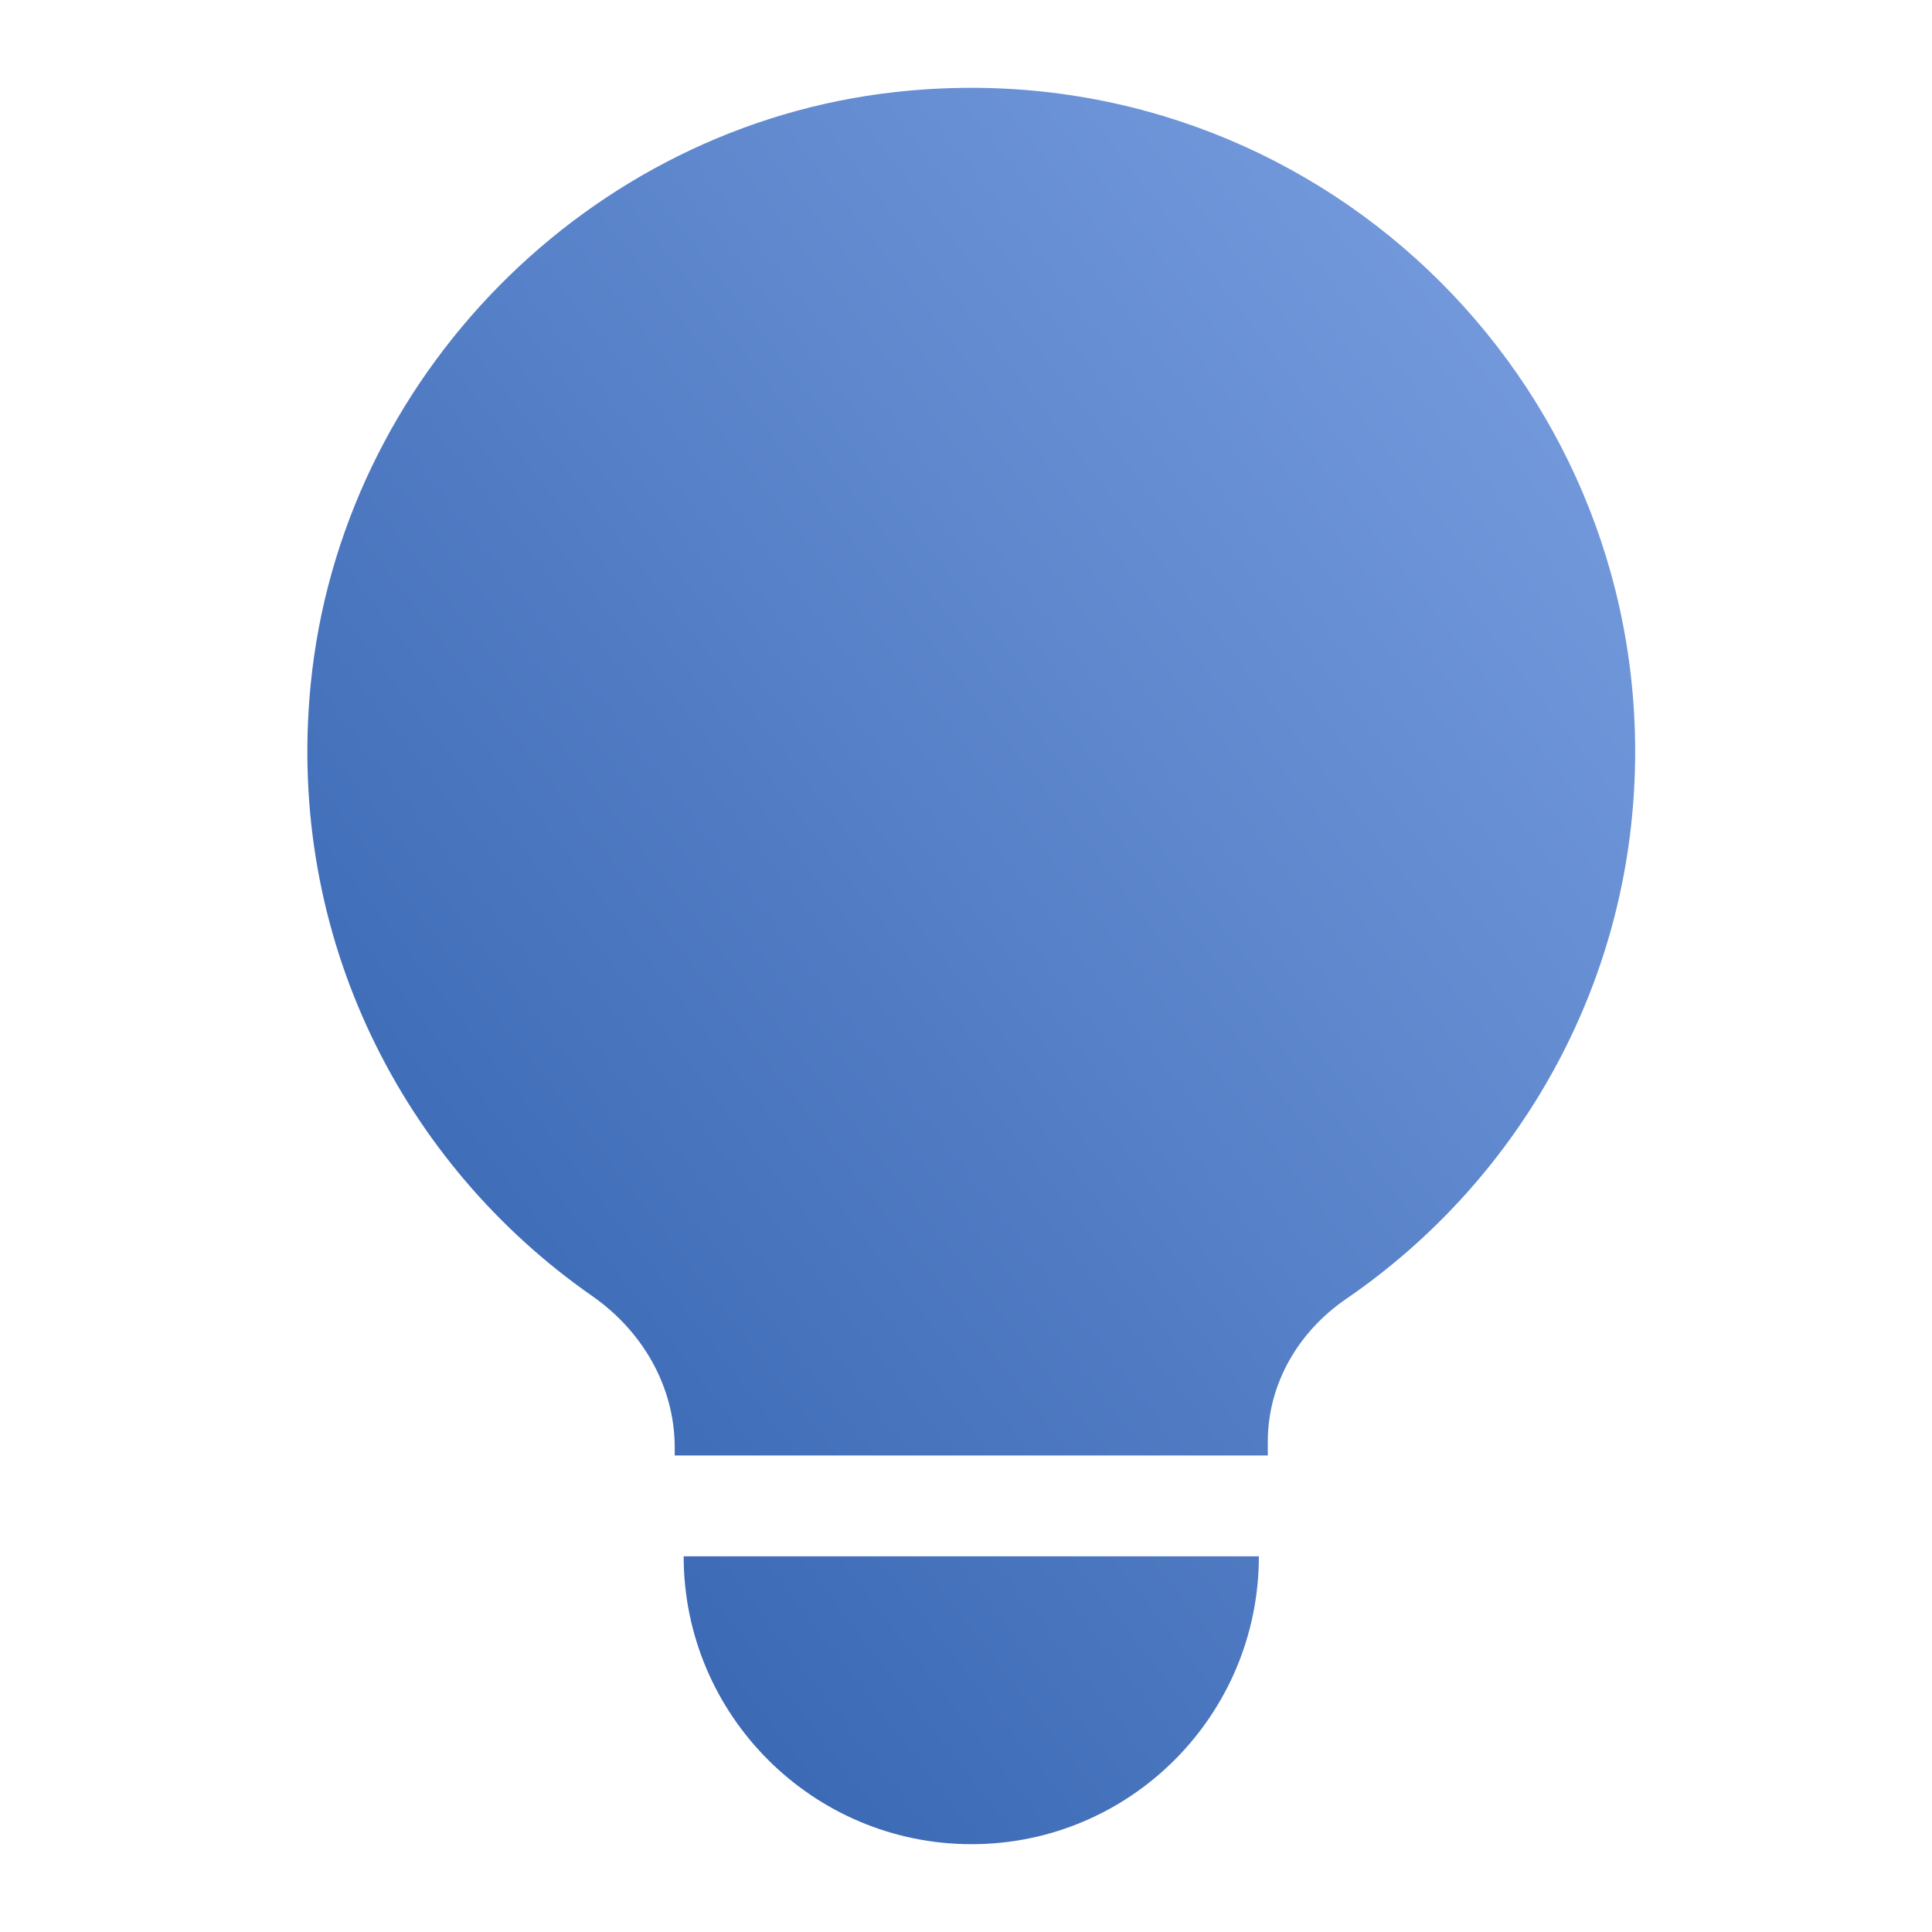 <?xml version="1.0" encoding="UTF-8"?>
<svg width="88px" height="88px" viewBox="0 0 88 88" version="1.1" xmlns="http://www.w3.org/2000/svg" xmlns:xlink="http://www.w3.org/1999/xlink">
    <!-- Generator: Sketch 51 (57462) - http://www.bohemiancoding.com/sketch -->
    <title>Device2/devices_icon_lighting1_s</title>
    <desc>Created with Sketch.</desc>
    <defs>
        <linearGradient x1="112.961%" y1="-19.111%" x2="-16.657%" y2="116.978%" id="linearGradient-1">
            <stop stop-color="#8AADEC" offset="0%"></stop>
            <stop stop-color="#1E50A0" offset="100%"></stop>
        </linearGradient>
    </defs>
    <g id="Device2/devices_icon_lighting1_s" stroke="none" stroke-width="1" fill="none" fill-rule="evenodd">
        <path d="M31.14,70.888 L57.34,70.888 C57.34,78.121 51.486,84 44.252,84 C37.019,84 31.14,78.121 31.14,70.888 Z M74.48,34.24 C74.48,44.6 69.258,53.722 61.312,59.166 C59.141,60.654 57.747,63.028 57.747,65.66 L57.747,66.295 L30.733,66.295 L30.733,65.938 C30.733,63.145 29.26,60.625 26.968,59.028 C18.369,53.035 13.021,42.708 14.149,31.194 C15.522,17.184 26.793,5.743 40.784,4.192 C59.032,2.169 74.48,16.4 74.48,34.24 Z" id="Combined-Shape" fill="url(#linearGradient-1)"></path>
    </g>
</svg>